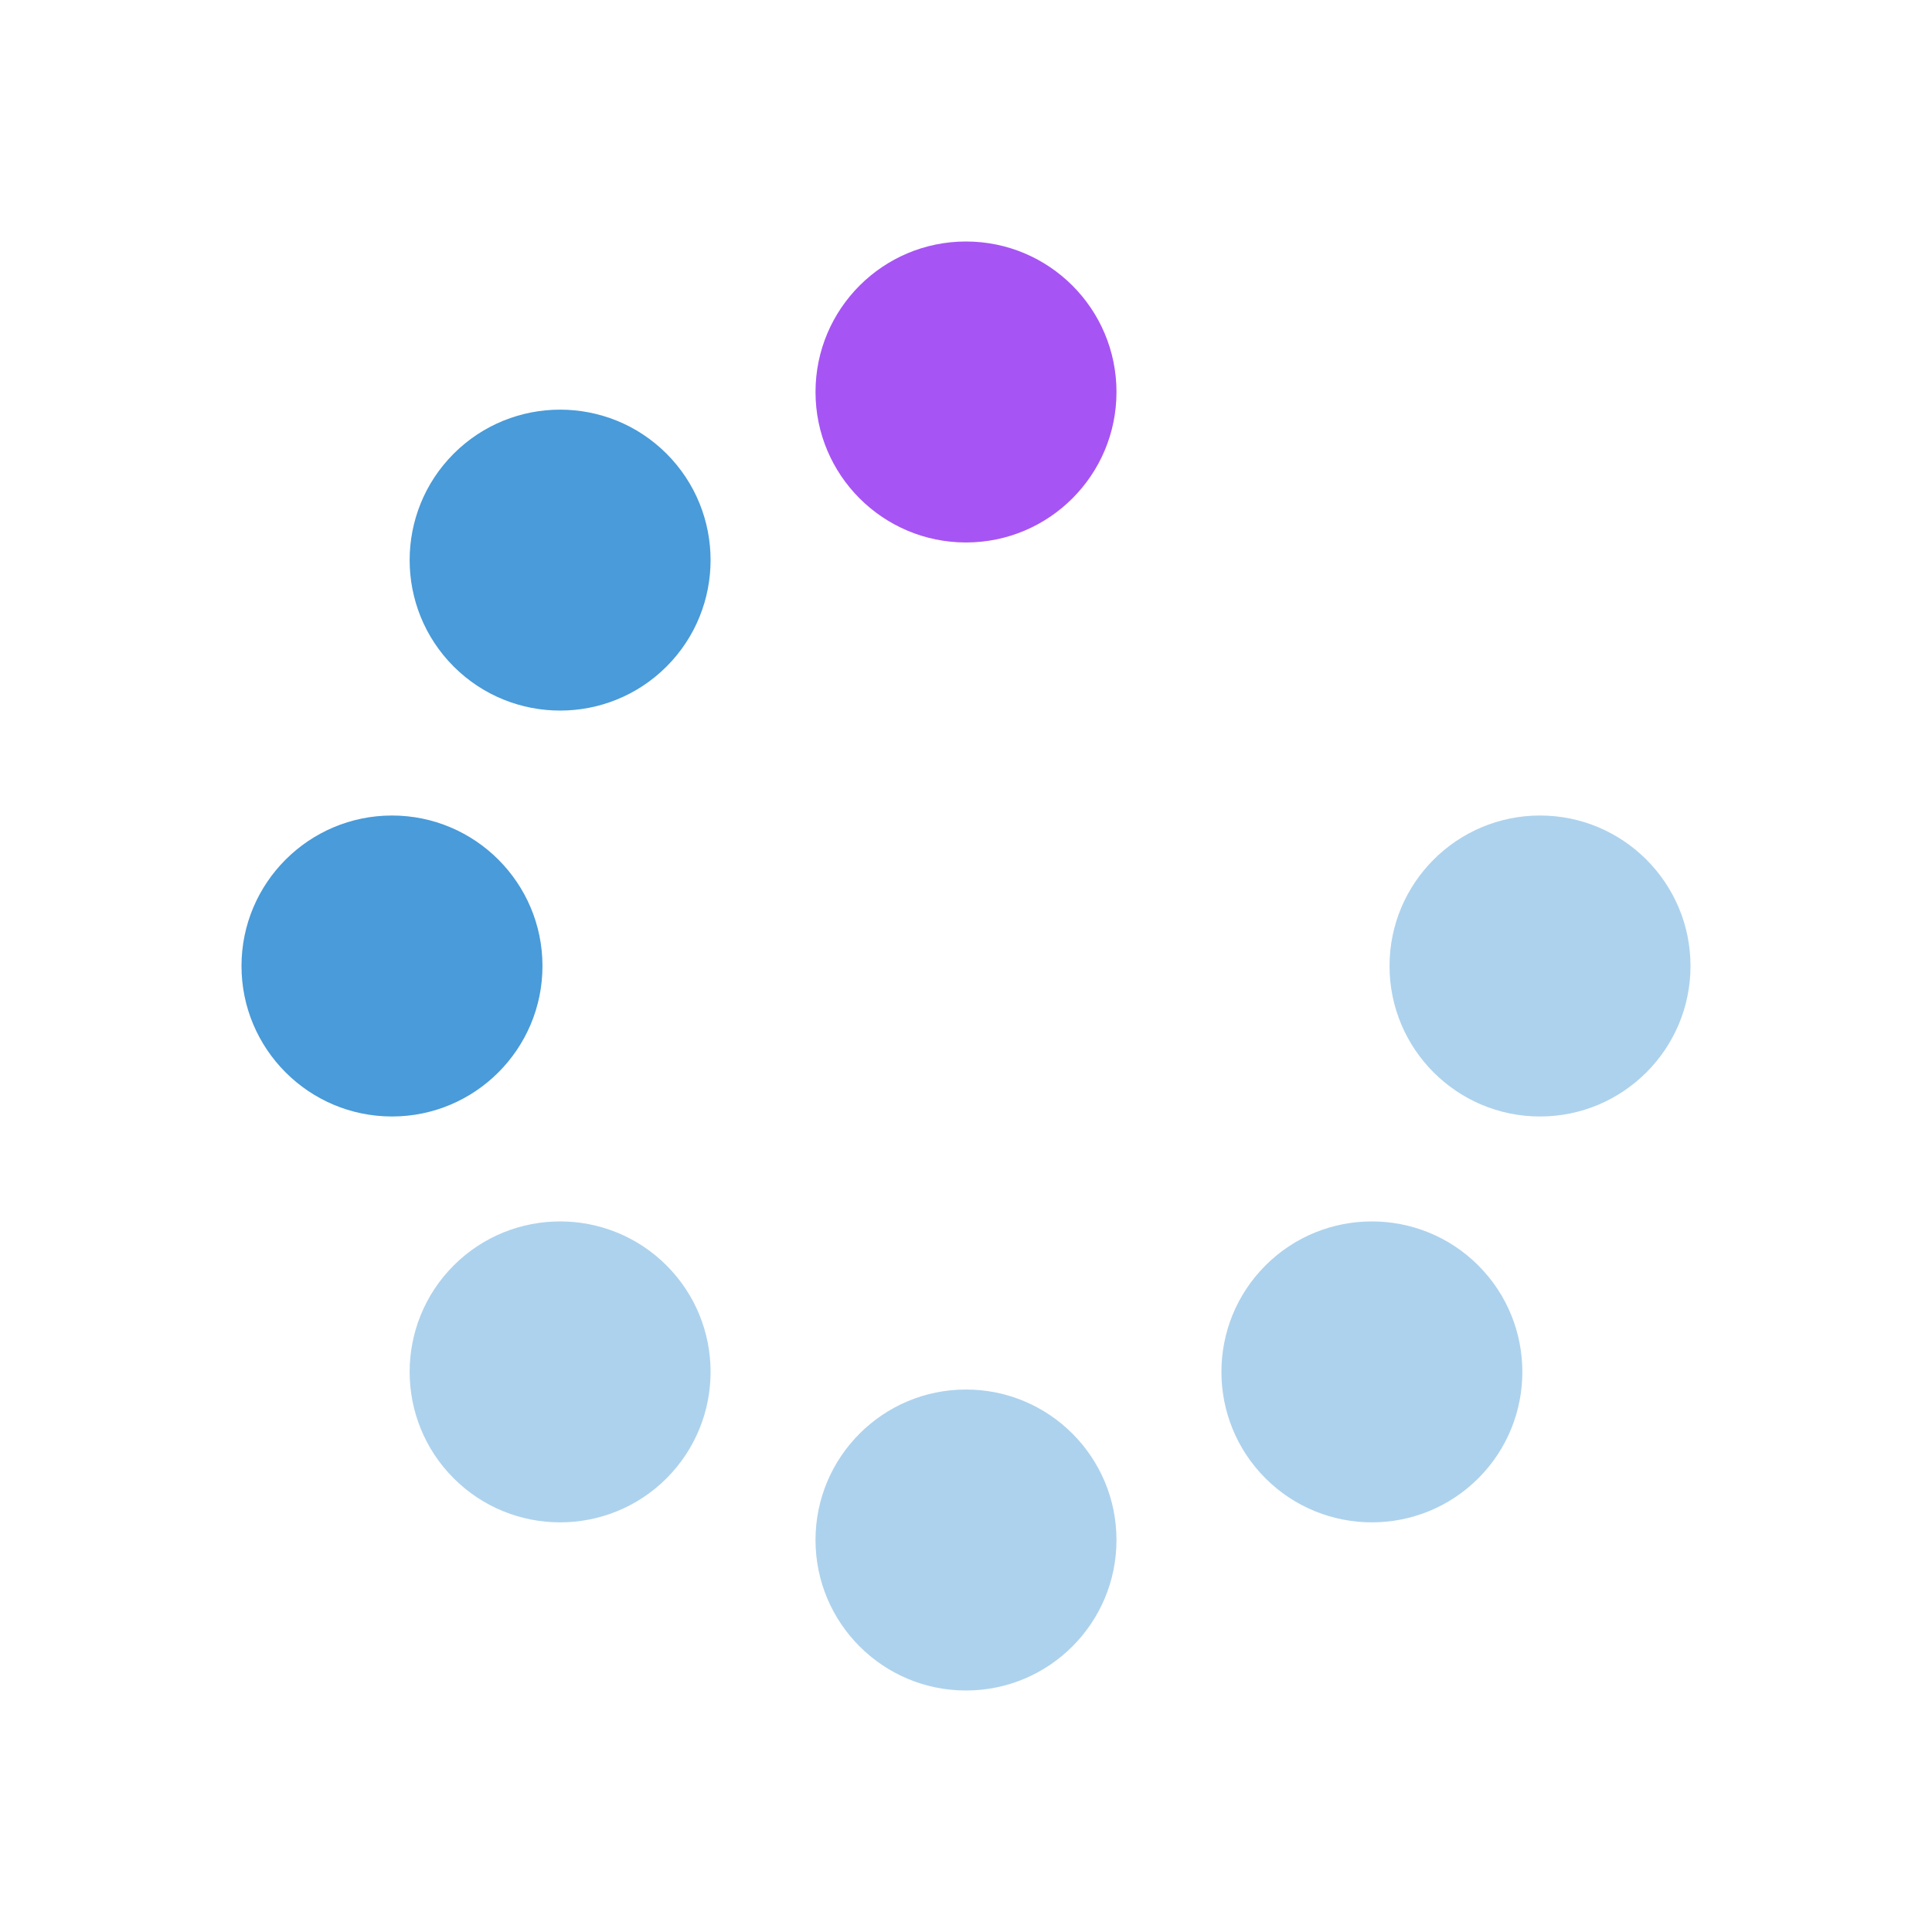   <svg
          viewBox="0 0 64 64"
          version="1.1"
          xmlns="http://www.w3.org/2000/svg"
          xmlns:xlink="http://www.w3.org/1999/xlink"
          xml:space="preserve"
          xmlns:serif="http://www.serif.com/"
          style="fill-rule:evenodd;clip-rule:evenodd;stroke-linejoin:round;stroke-miterlimit:2;"
          fill="#A754F4">
          <g id="SVGRepo_bgCarrier" stroke-width="0"></g>
          <g
            id="SVGRepo_tracerCarrier"
            stroke-linecap="round"
            stroke-linejoin="round"></g>
          <g id="SVGRepo_iconCarrier">
            {" "}
            <rect
              id="Icons"
              x="-1024"
              y="-64"
              width="1280"
              height="800"
              style="fill:none;"></rect>{" "}
            <g id="Icons1" serif:id="Icons">
              {" "}
              <g id="Strike"> </g> <g id="H1"> </g> <g id="H2"> </g>{" "}
              <g id="H3"> </g> <g id="list-ul"> </g> <g id="hamburger-1"> </g>{" "}
              <g id="hamburger-2"> </g> <g id="list-ol"> </g>{" "}
              <g id="list-task"> </g> <g id="trash"> </g>{" "}
              <g id="vertical-menu"> </g> <g id="horizontal-menu"> </g>{" "}
              <g id="sidebar-2"> </g> <g id="Pen"> </g>{" "}
              <g id="Pen1" serif:id="Pen">
                {" "}
              </g>{" "}
              <g id="clock"> </g> <g id="external-link"> </g> <g id="hr"> </g>{" "}
              <g id="info"> </g> <g id="warning"> </g> <g id="plus-circle"> </g>{" "}
              <g id="minus-circle"> </g> <g id="vue"> </g> <g id="cog"> </g>{" "}
              <g id="logo"> </g> <g id="radio-check"> </g>{" "}
              <g id="eye-slash"> </g> <g id="eye"> </g> <g id="toggle-off"> </g>{" "}
              <g id="shredder"> </g>{" "}
              <g
                id="spinner--loading--dots-"
                serif:id="spinner [loading, dots]">
                {" "}
                <path
                  d="M46.03,32c0,-2.751 2.233,-4.985 4.985,-4.985c2.751,0 4.985,2.234 4.985,4.985c0,2.751 -2.234,4.985 -4.985,4.985c-2.752,0 -4.985,-2.234 -4.985,-4.985Z"
                  style="fill:#ADD2ED;"></path>{" "}
                <path
                  d="M41.92,41.92c1.946,-1.945 5.105,-1.945 7.051,0c1.945,1.946 1.945,5.105 0,7.051c-1.946,1.945 -5.105,1.945 -7.051,0c-1.945,-1.946 -1.945,-5.105 0,-7.051Z"
                  style="fill:#ADD2ED;"></path>{" "}
                <circle
                  cx="32"
                  cy="51.015"
                  r="4.985"
                  style="fill:#ADD2ED;"></circle>{" "}
                <path
                  d="M22.08,41.92c1.945,1.946 1.945,5.105 0,7.051c-1.946,1.945 -5.105,1.945 -7.051,0c-1.945,-1.946 -1.945,-5.105 0,-7.051c1.946,-1.945 5.105,-1.945 7.051,0Z"
                  style="fill:#ADD2ED;"></path>{" "}
                <path
                  d="M17.97,32c0,2.751 -2.233,4.985 -4.985,4.985c-2.751,0 -4.985,-2.234 -4.985,-4.985c0,-2.751 2.234,-4.985 4.985,-4.985c2.752,0 4.985,2.234 4.985,4.985Z"
                  style="fill:#499BD9;"></path>{" "}
                <path
                  d="M22.08,22.08c-1.946,1.945 -5.105,1.945 -7.051,0c-1.945,-1.946 -1.945,-5.105 0,-7.051c1.946,-1.945 5.105,-1.945 7.051,0c1.945,1.946 1.945,5.105 0,7.051Z"
                  style="fill:#499BD9;"></path>{" "}
                <circle cx="32" cy="12.985" r="4.985"></circle>{" "}
              </g>{" "}
              <g id="react"> </g> <g id="check-selected"> </g>{" "}
              <g id="turn-off"> </g> <g id="code-block"> </g> <g id="user"> </g>{" "}
              <g id="coffee-bean"> </g>{" "}
              <g id="coffee-beans">
                {" "}
                <g id="coffee-bean1" serif:id="coffee-bean">
                  {" "}
                </g>{" "}
              </g>{" "}
              <g id="coffee-bean-filled"> </g>{" "}
              <g id="coffee-beans-filled">
                {" "}
                <g id="coffee-bean2" serif:id="coffee-bean">
                  {" "}
                </g>{" "}
              </g>{" "}
              <g id="clipboard"> </g> <g id="clipboard-paste"> </g>{" "}
              <g id="clipboard-copy"> </g> <g id="Layer1"> </g>{" "}
            </g>{" "}
          </g>
        </svg>